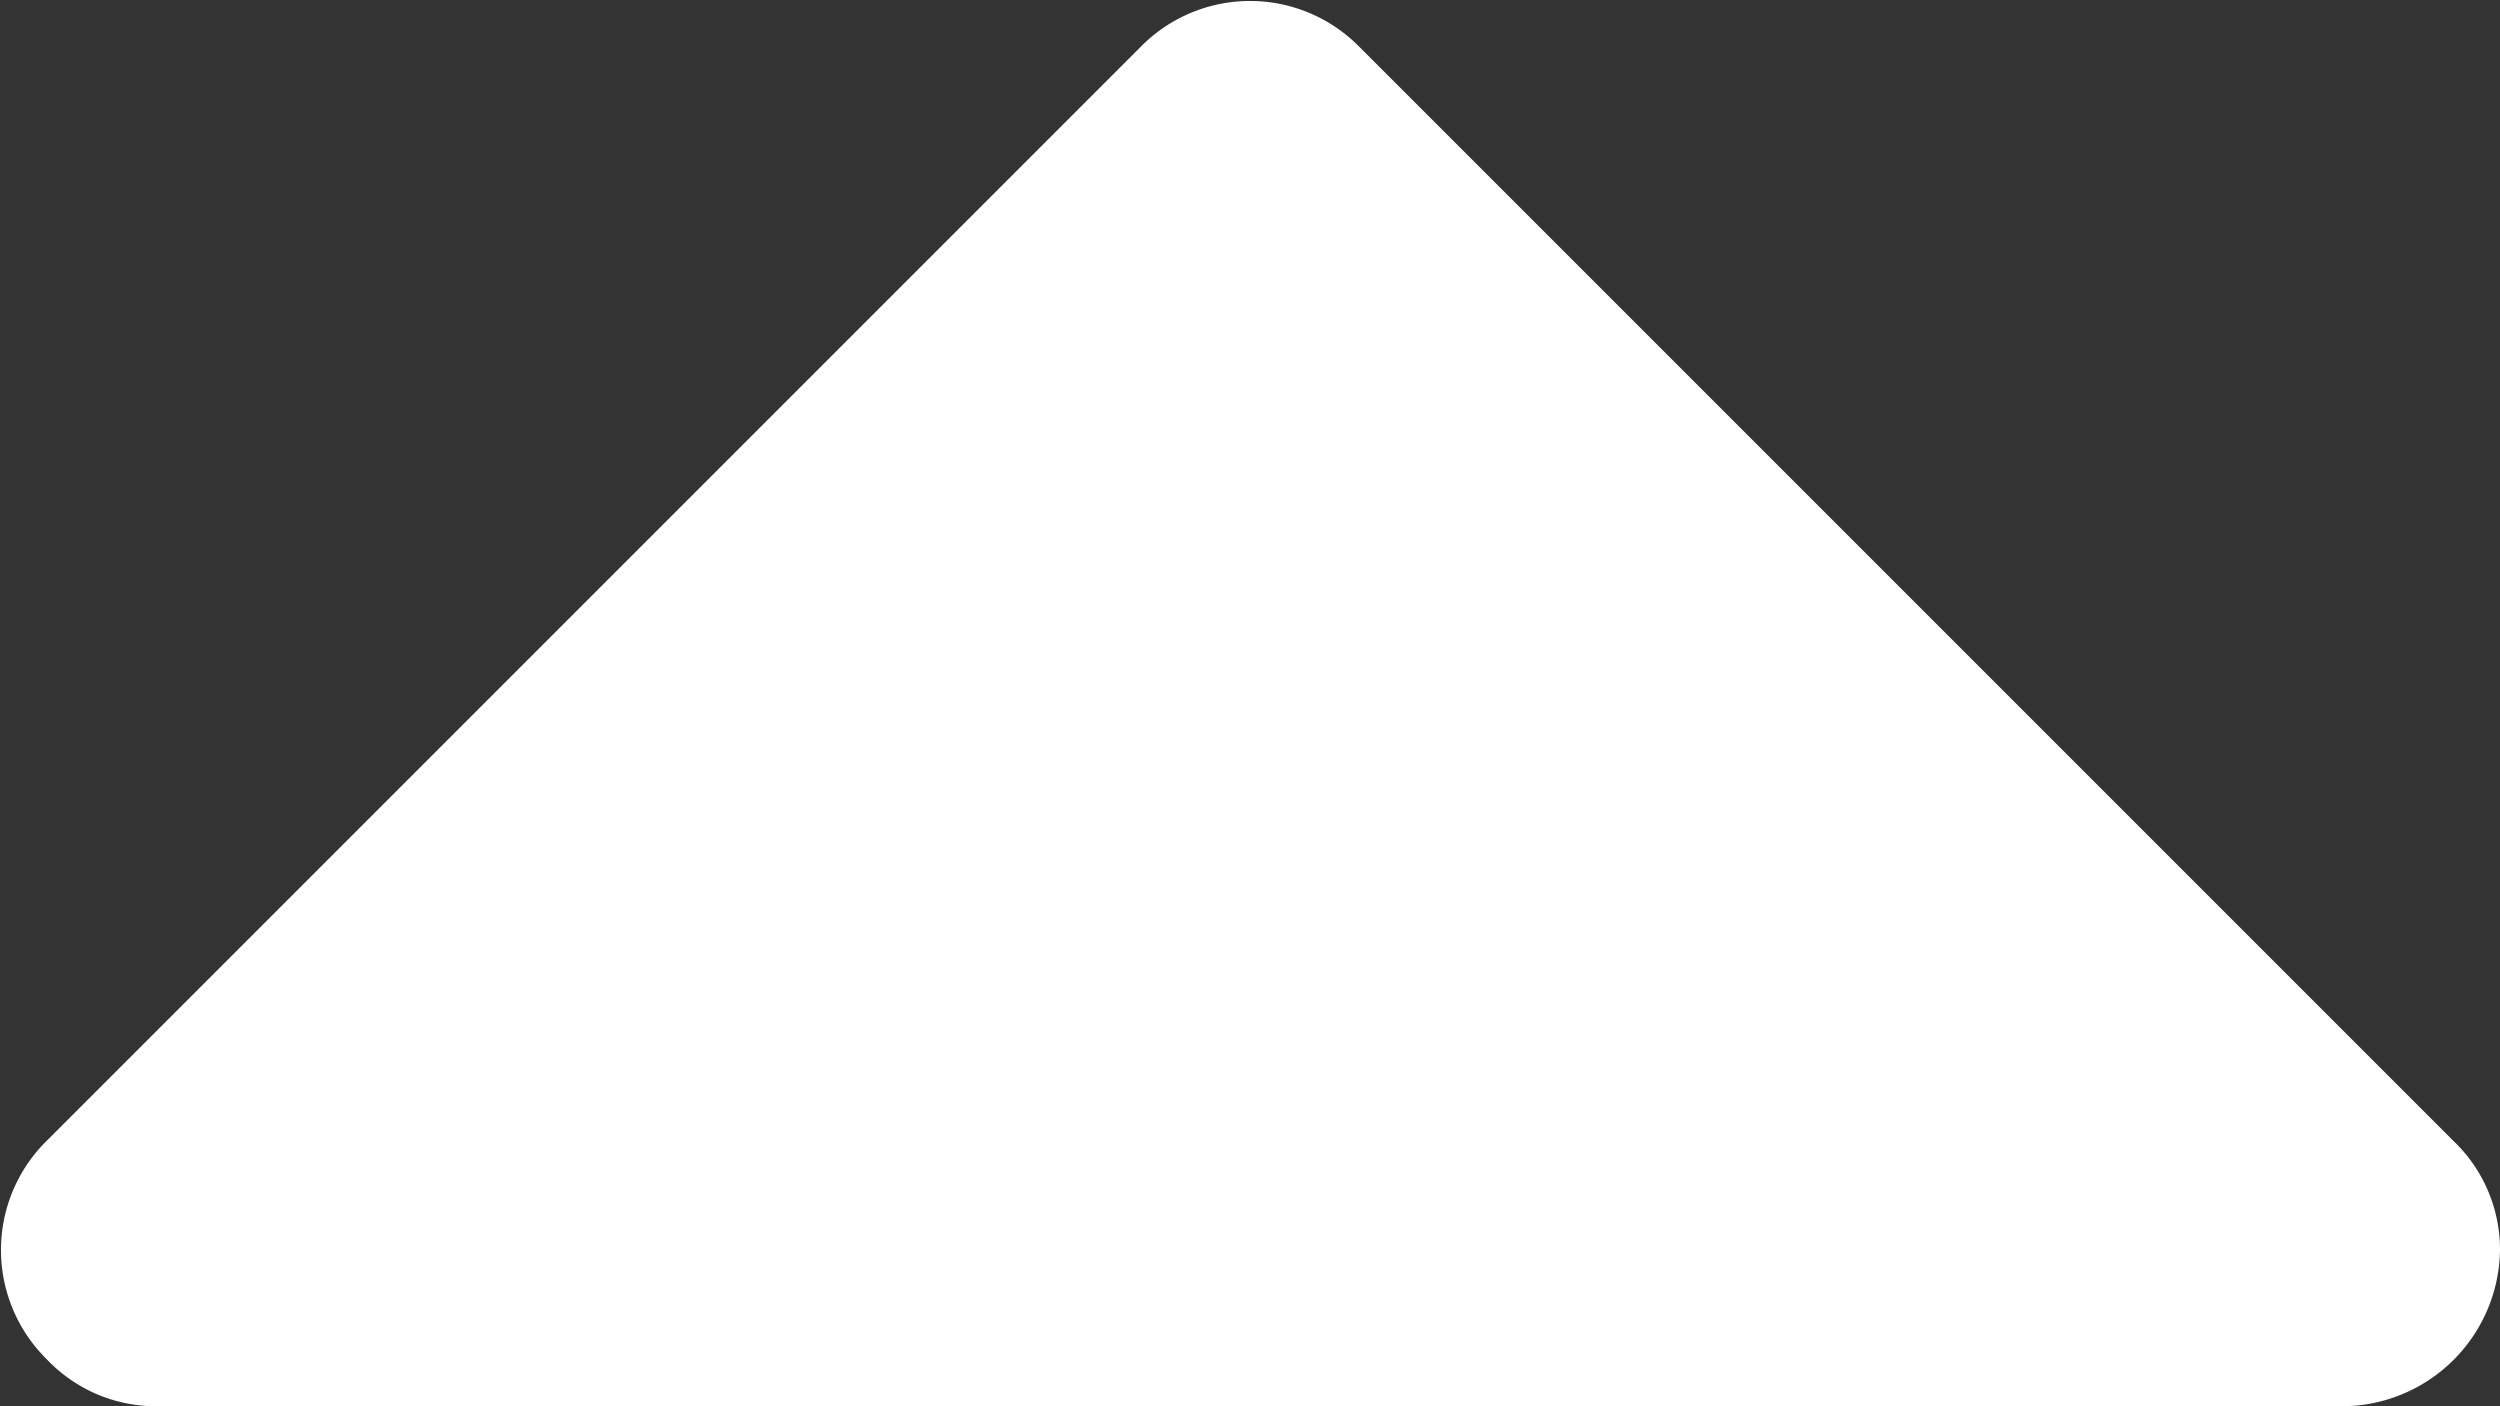 <svg id="path2993" xmlns="http://www.w3.org/2000/svg" width="16" height="9" viewBox="0 0 16 9">
  <rect x="0" y="0" width="16" height="9" fill="#333333" stroke="none"/>
  <path id="path2993-2" data-name="path2993" d="M16,8a.961.961,0,0,0-.3-.7l-7-7A.981.981,0,0,0,7.3.3l-7,7A.981.981,0,0,0,.3,8.7.961.961,0,0,0,1,9H15a1.014,1.014,0,0,0,1-1Z" transform="translate(0)" fill="#fff"/>
</svg>
